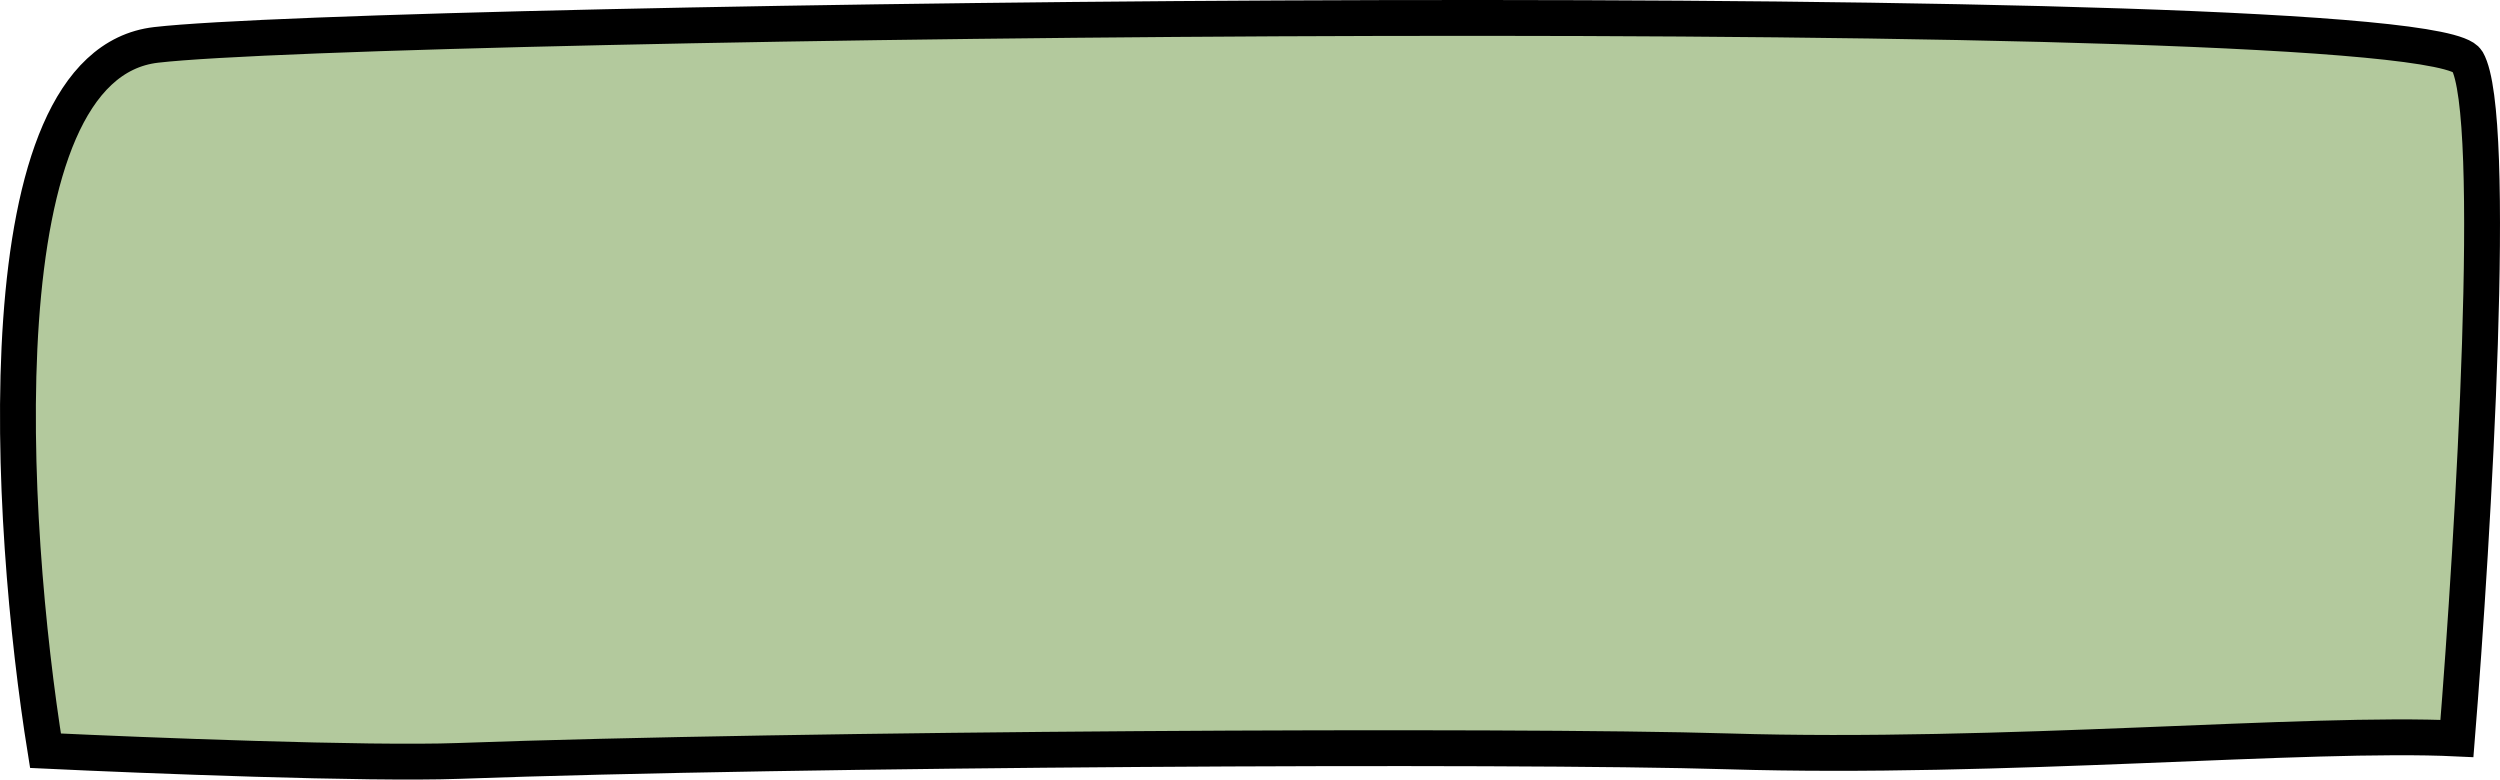 <svg width="279" height="87" viewBox="0 0 279 87" fill="none" xmlns="http://www.w3.org/2000/svg">
<path d="M192.875 83.852C168.494 83.11 88.584 83.554 51.147 84.92C41.033 85.285 16.219 84.312 5.076 83.781C1.002 58.467 -2.233 7.274 17.426 5.009C42 2.179 270.999 -0.753 275.344 6.804C278.821 12.849 276.025 59.73 274.193 82.414C257.604 81.622 223.375 84.779 192.875 83.852Z" fill="#b3c99d" stroke="black" stroke-width="4"/>
</svg>
